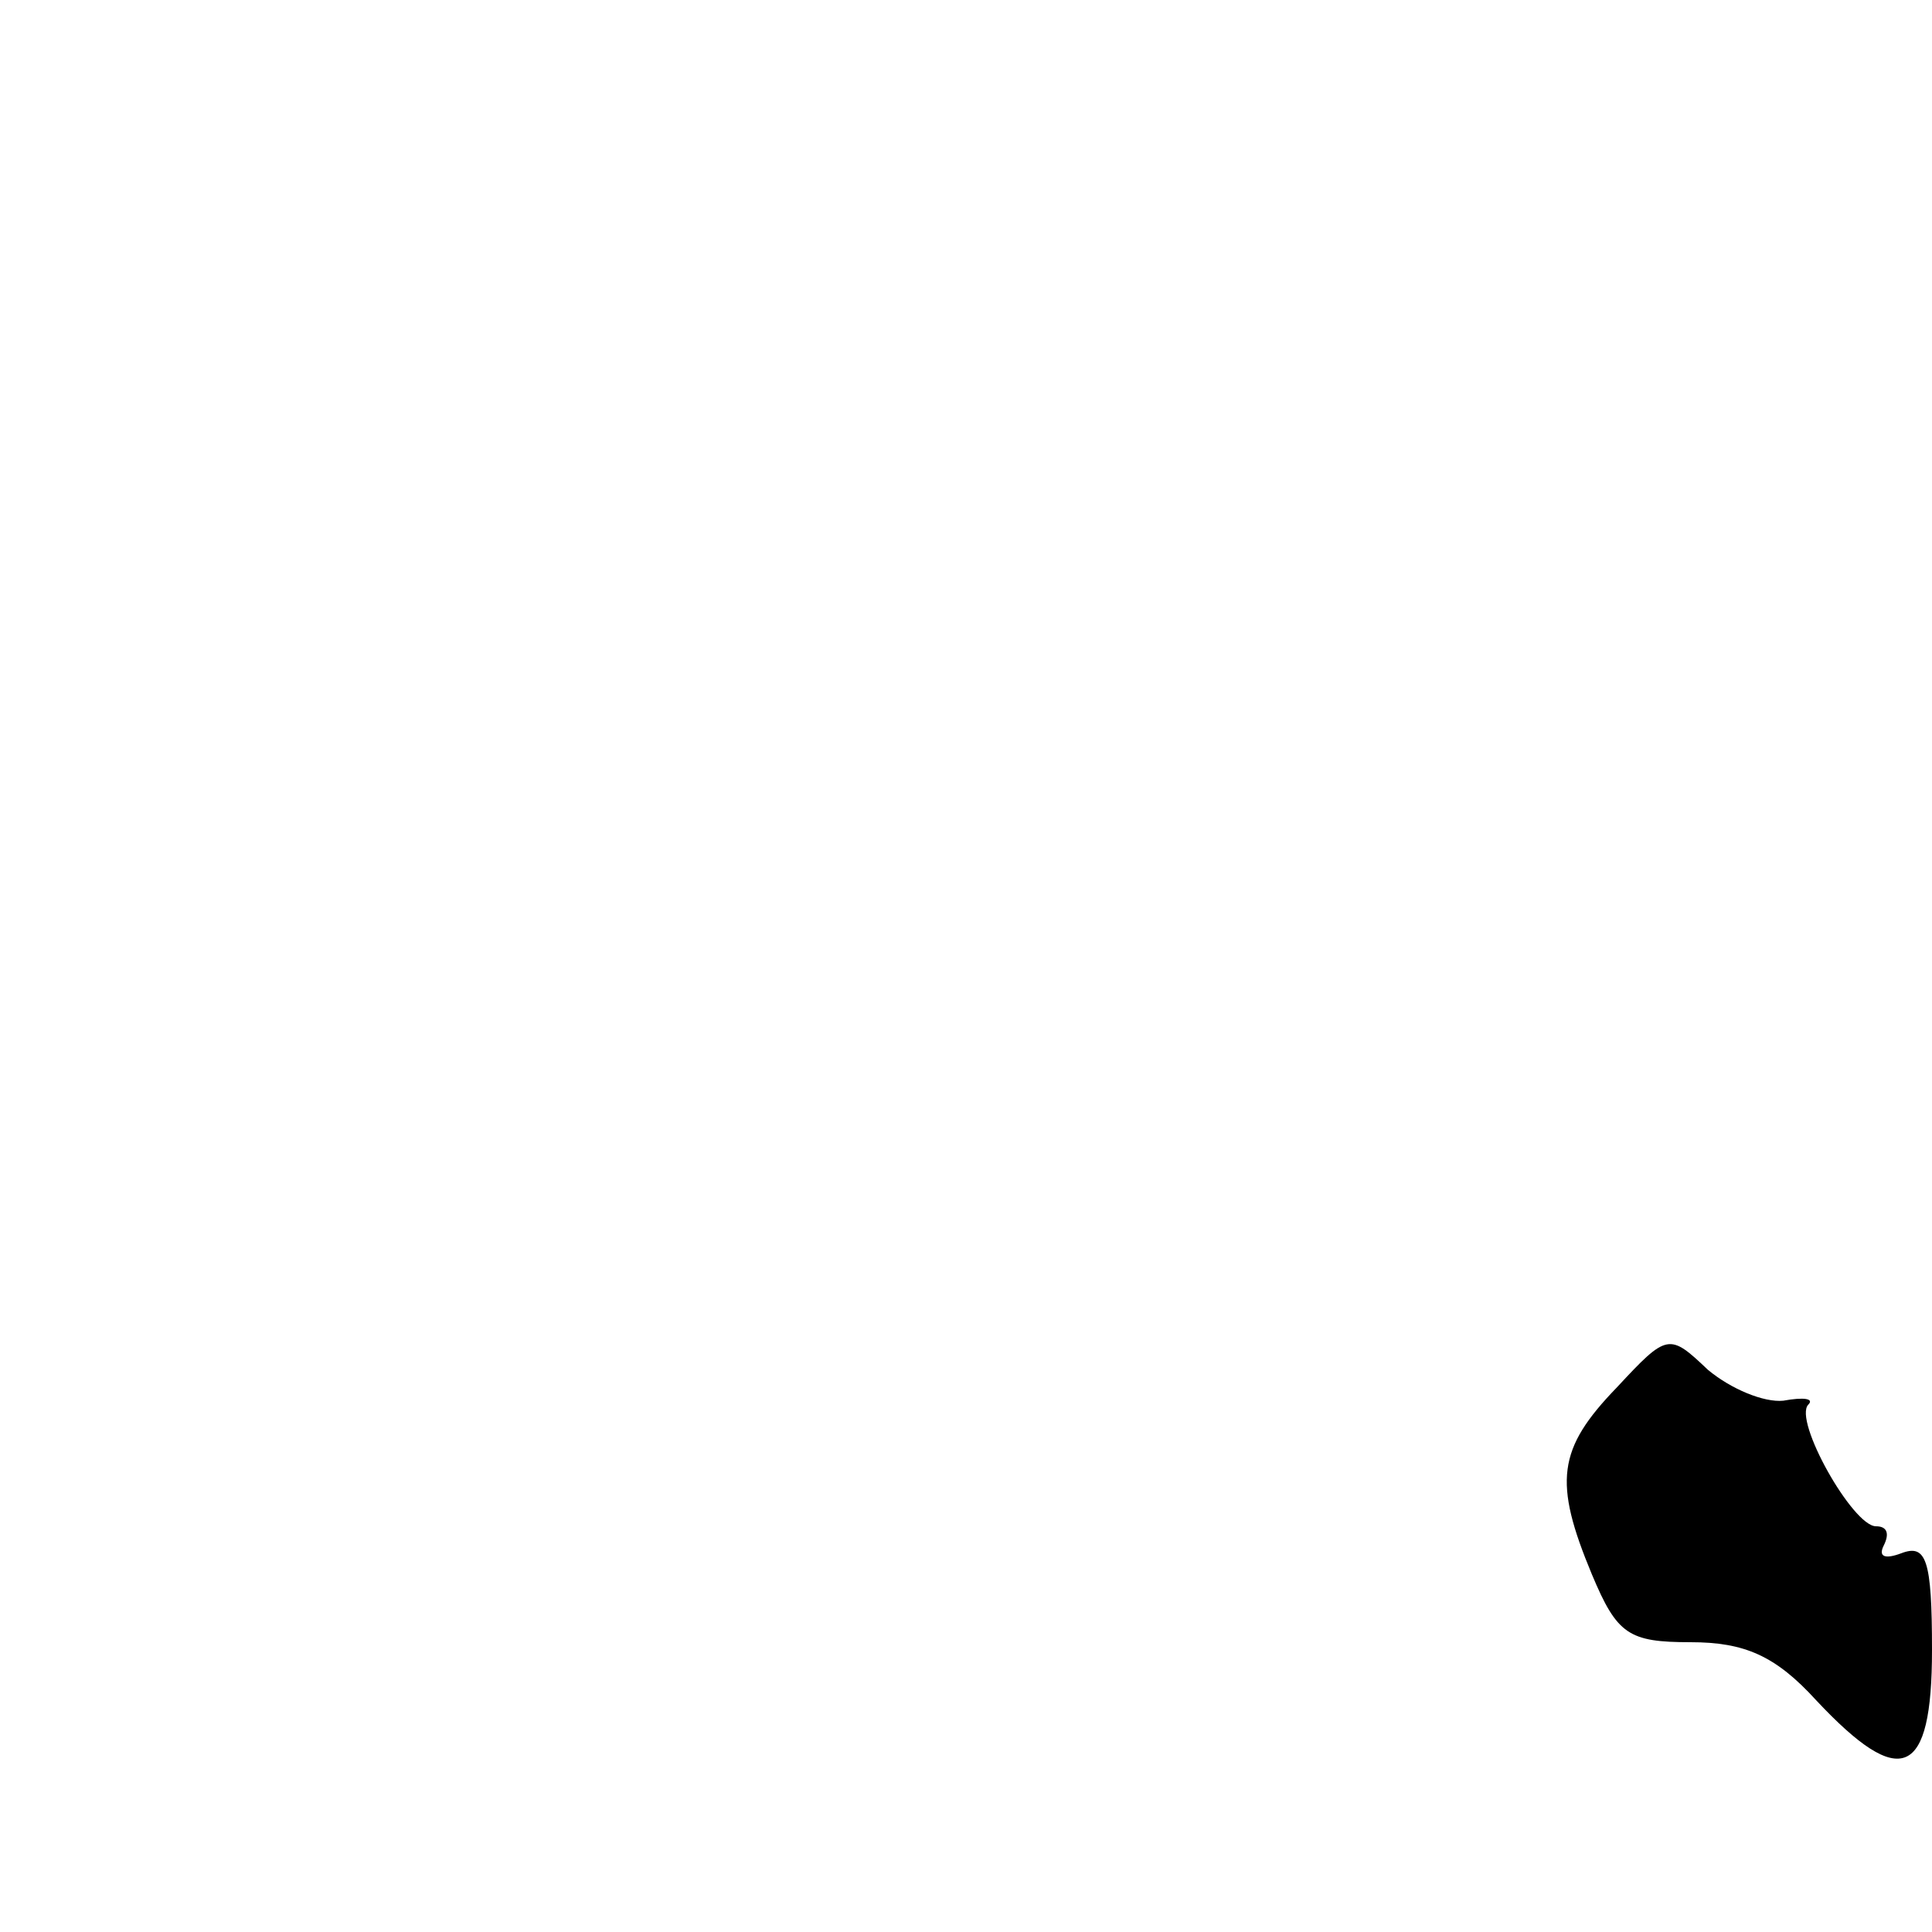 <svg version="1.0" xmlns="http://www.w3.org/2000/svg"
 width="100" height="100" viewBox="0 0 100 100"
 preserveAspectRatio="xMidYMid meet">
<g transform="translate(0,100) scale(0.1,-0.1)"
fill="#000000" stroke="none">
<path d="M837 282 c-31 -32 -33 -49 -13 -97 13 -31 19 -35 51 -35 28 0 44 -7
65 -30 44 -47 60 -40 60 26 0 47 -3 55 -16 50 -8 -3 -12 -2 -9 4 3 6 2 10 -4
10 -12 0 -43 55 -35 63 3 3 -2 4 -13 2 -10 -1 -27 6 -39 16 -20 19 -21 19 -47
-9z"/>
</g>
</svg>
